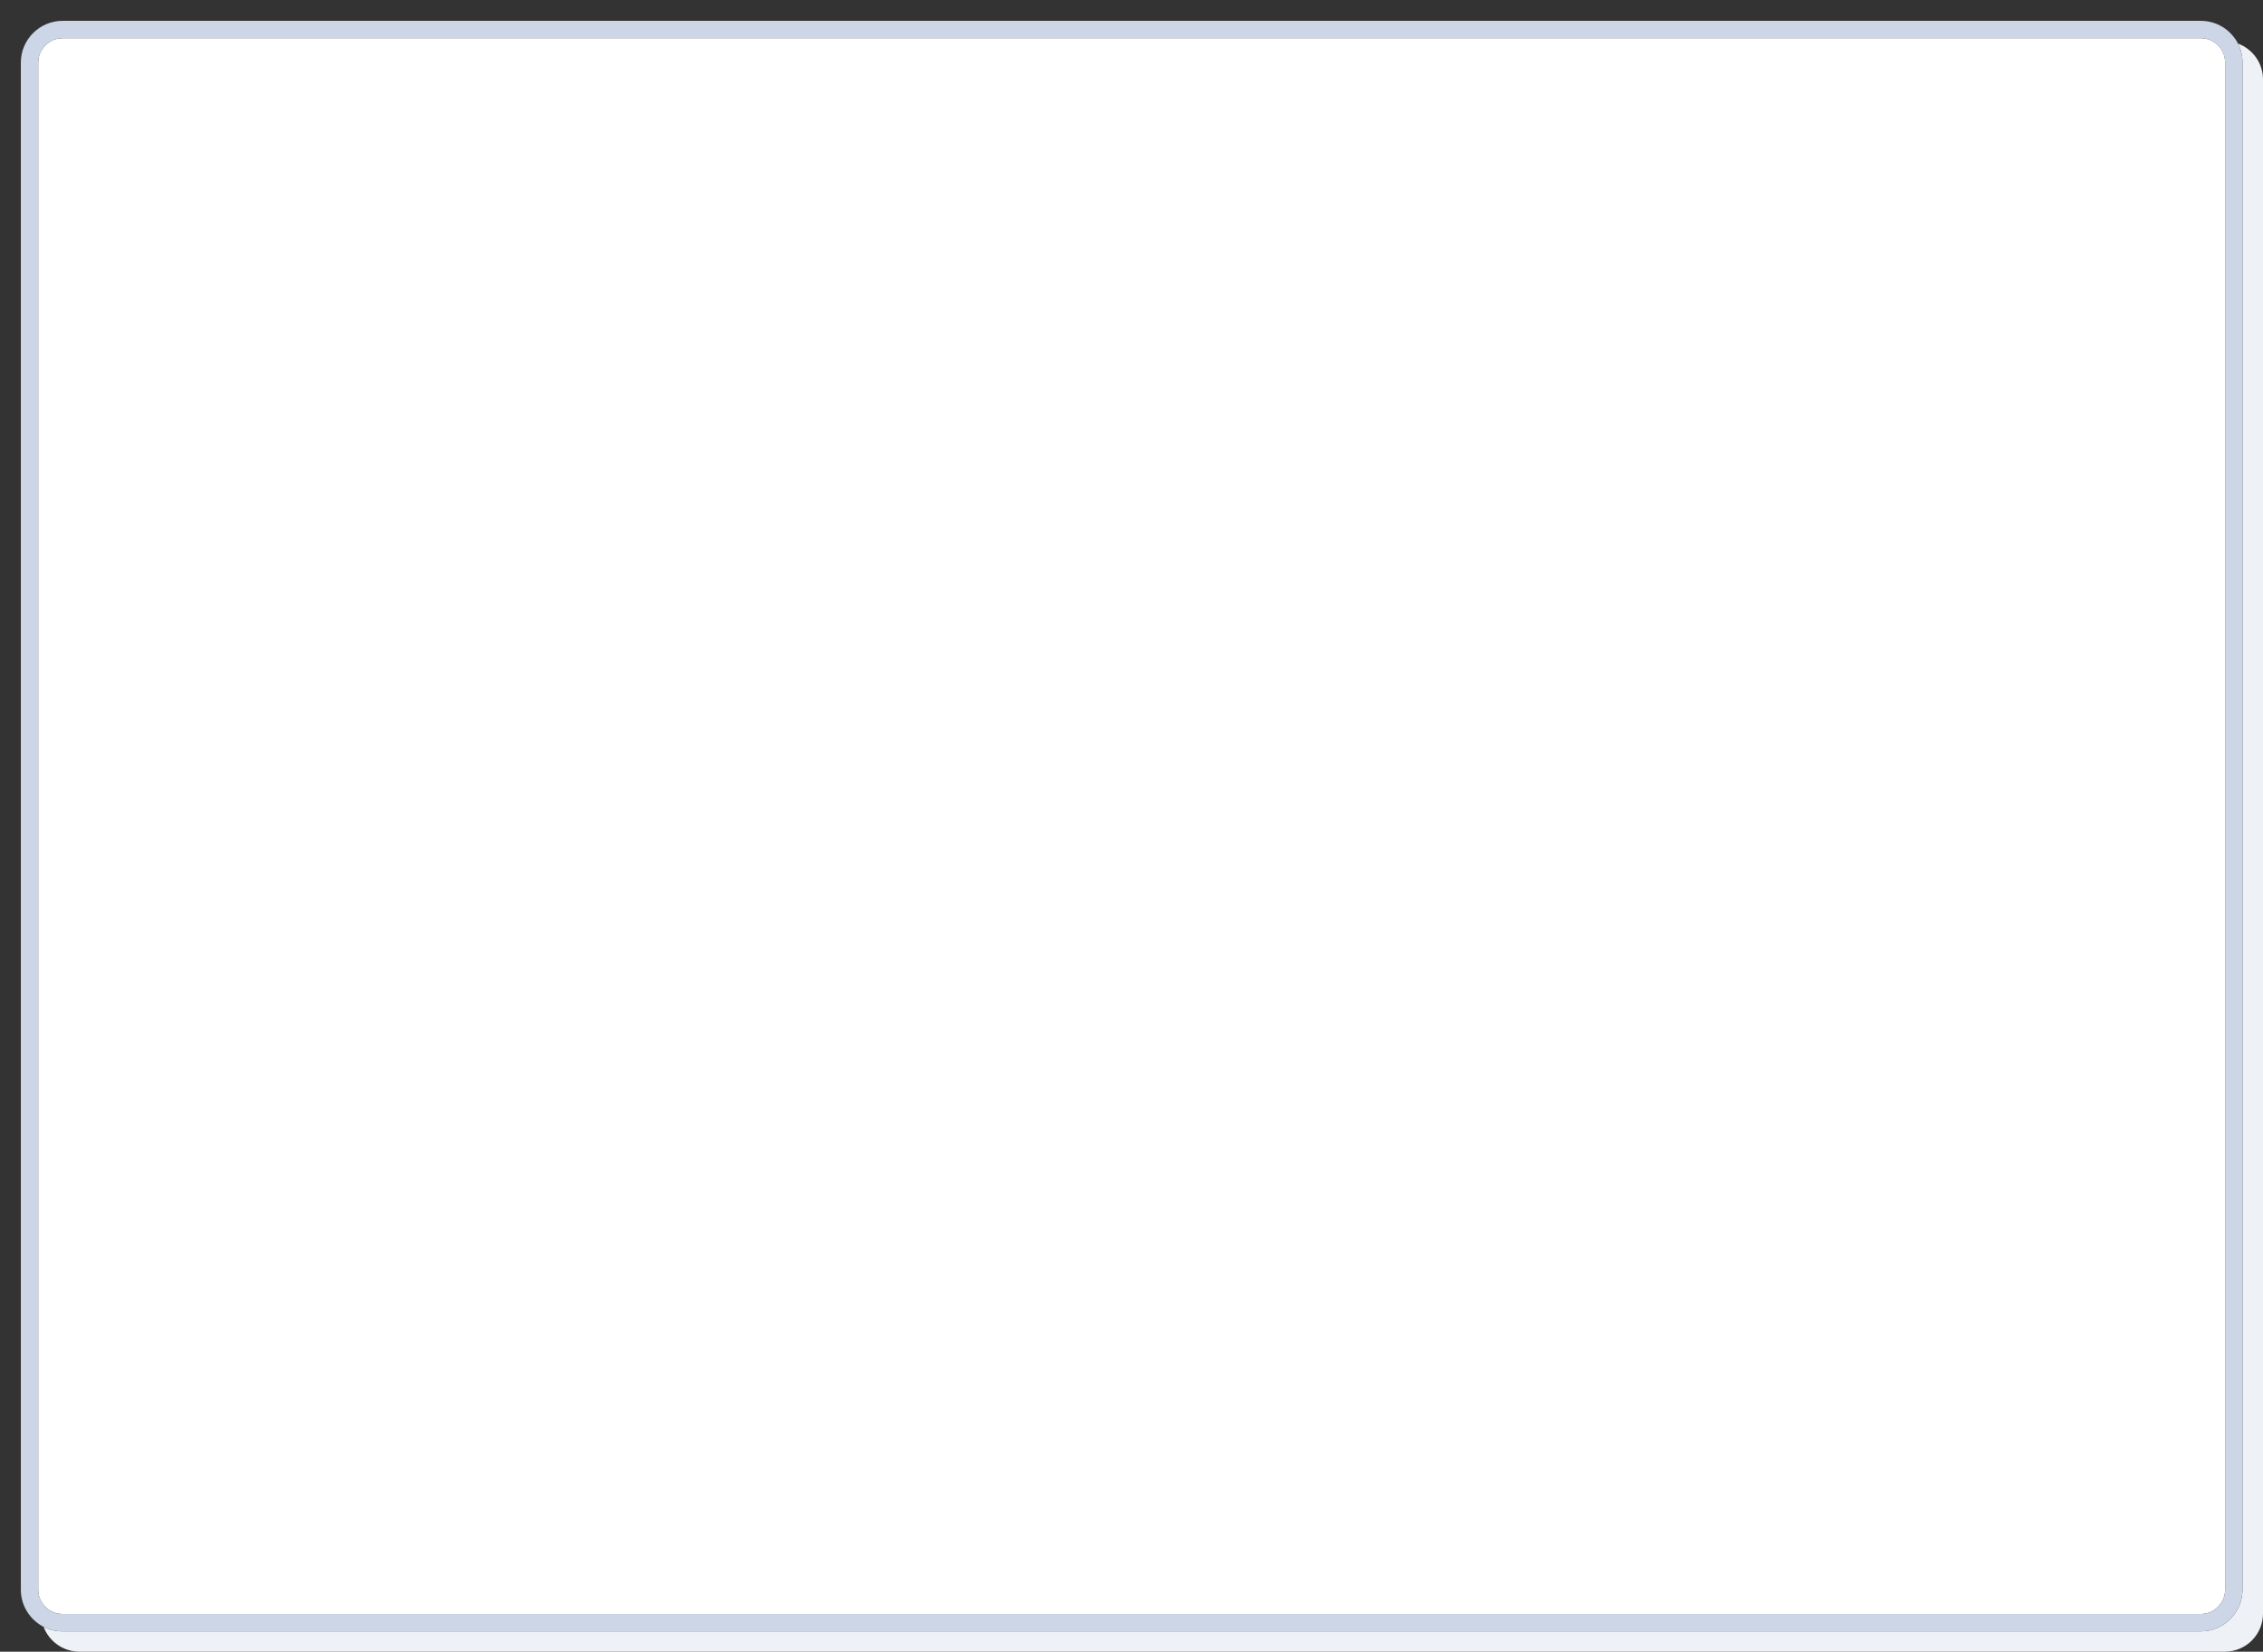 <?xml version="1.0" encoding="utf-8"?>
<!-- Generator: Adobe Illustrator 24.0.1, SVG Export Plug-In . SVG Version: 6.00 Build 0)  -->
<svg version="1.1" id="Layer_1" xmlns="http://www.w3.org/2000/svg" xmlns:xlink="http://www.w3.org/1999/xlink" x="0px" y="0px"
	 width="1303px" height="951px" viewBox="0 0 1303 951" enable-background="new 0 0 1303 951" xml:space="preserve">
<rect x="0" y="0" width="1303" height="951" fill="#333333" stroke="none"/>
<path fill="#FFFFFF" d="M1267.2,22H36c-7.7,0-14,6.3-14,14v879.3c0,7.7,6.3,14,14,14h1231.2c7.7,0,14-6.3,14-14V36
	C1281.2,28.3,1275,22,1267.2,22z"/>
<path display="none" fill="none" d="M36,22c-7.7,0-14,6.3-14,14v879.3c0,2.5,0.6,4.8,1.8,6.8V45.7c0-12.2,9.8-22,22-22H1274
	c-2-1.1-4.3-1.7-6.7-1.7H36z"/>
<path fill="#EEF1F6" d="M1288.6,25.1c1.7,3.3,2.6,7,2.6,10.9v879.3c0,13.2-10.8,24-24,24H36c-3.9,0-7.6-0.9-10.9-2.6
	C28.2,945,36.3,951,45.8,951H1281c12.2,0,22-9.8,22-22V45.7C1303,36.3,1297,28.2,1288.6,25.1z"/>
<path fill="#CCD6E6" d="M1288.6,25.1c-4-7.8-12.1-13.1-21.4-13.1H36c-13.2,0-24,10.8-24,24v879.3c0,9.3,5.3,17.4,13.1,21.4
	c3.3,1.7,7,2.6,10.9,2.6h1231.2c13.2,0,24-10.8,24-24V36C1291.2,32.1,1290.3,28.4,1288.6,25.1z M1281.2,915.3c0,7.7-6.3,14-14,14H36
	c-5.3,0-9.8-2.9-12.2-7.2c-1.1-2-1.8-4.3-1.8-6.8V36c0-7.7,6.3-14,14-14h1231.2c2.4,0,4.7,0.6,6.7,1.7c4.3,2.4,7.3,7,7.3,12.3V915.3
	z"/>
</svg>
